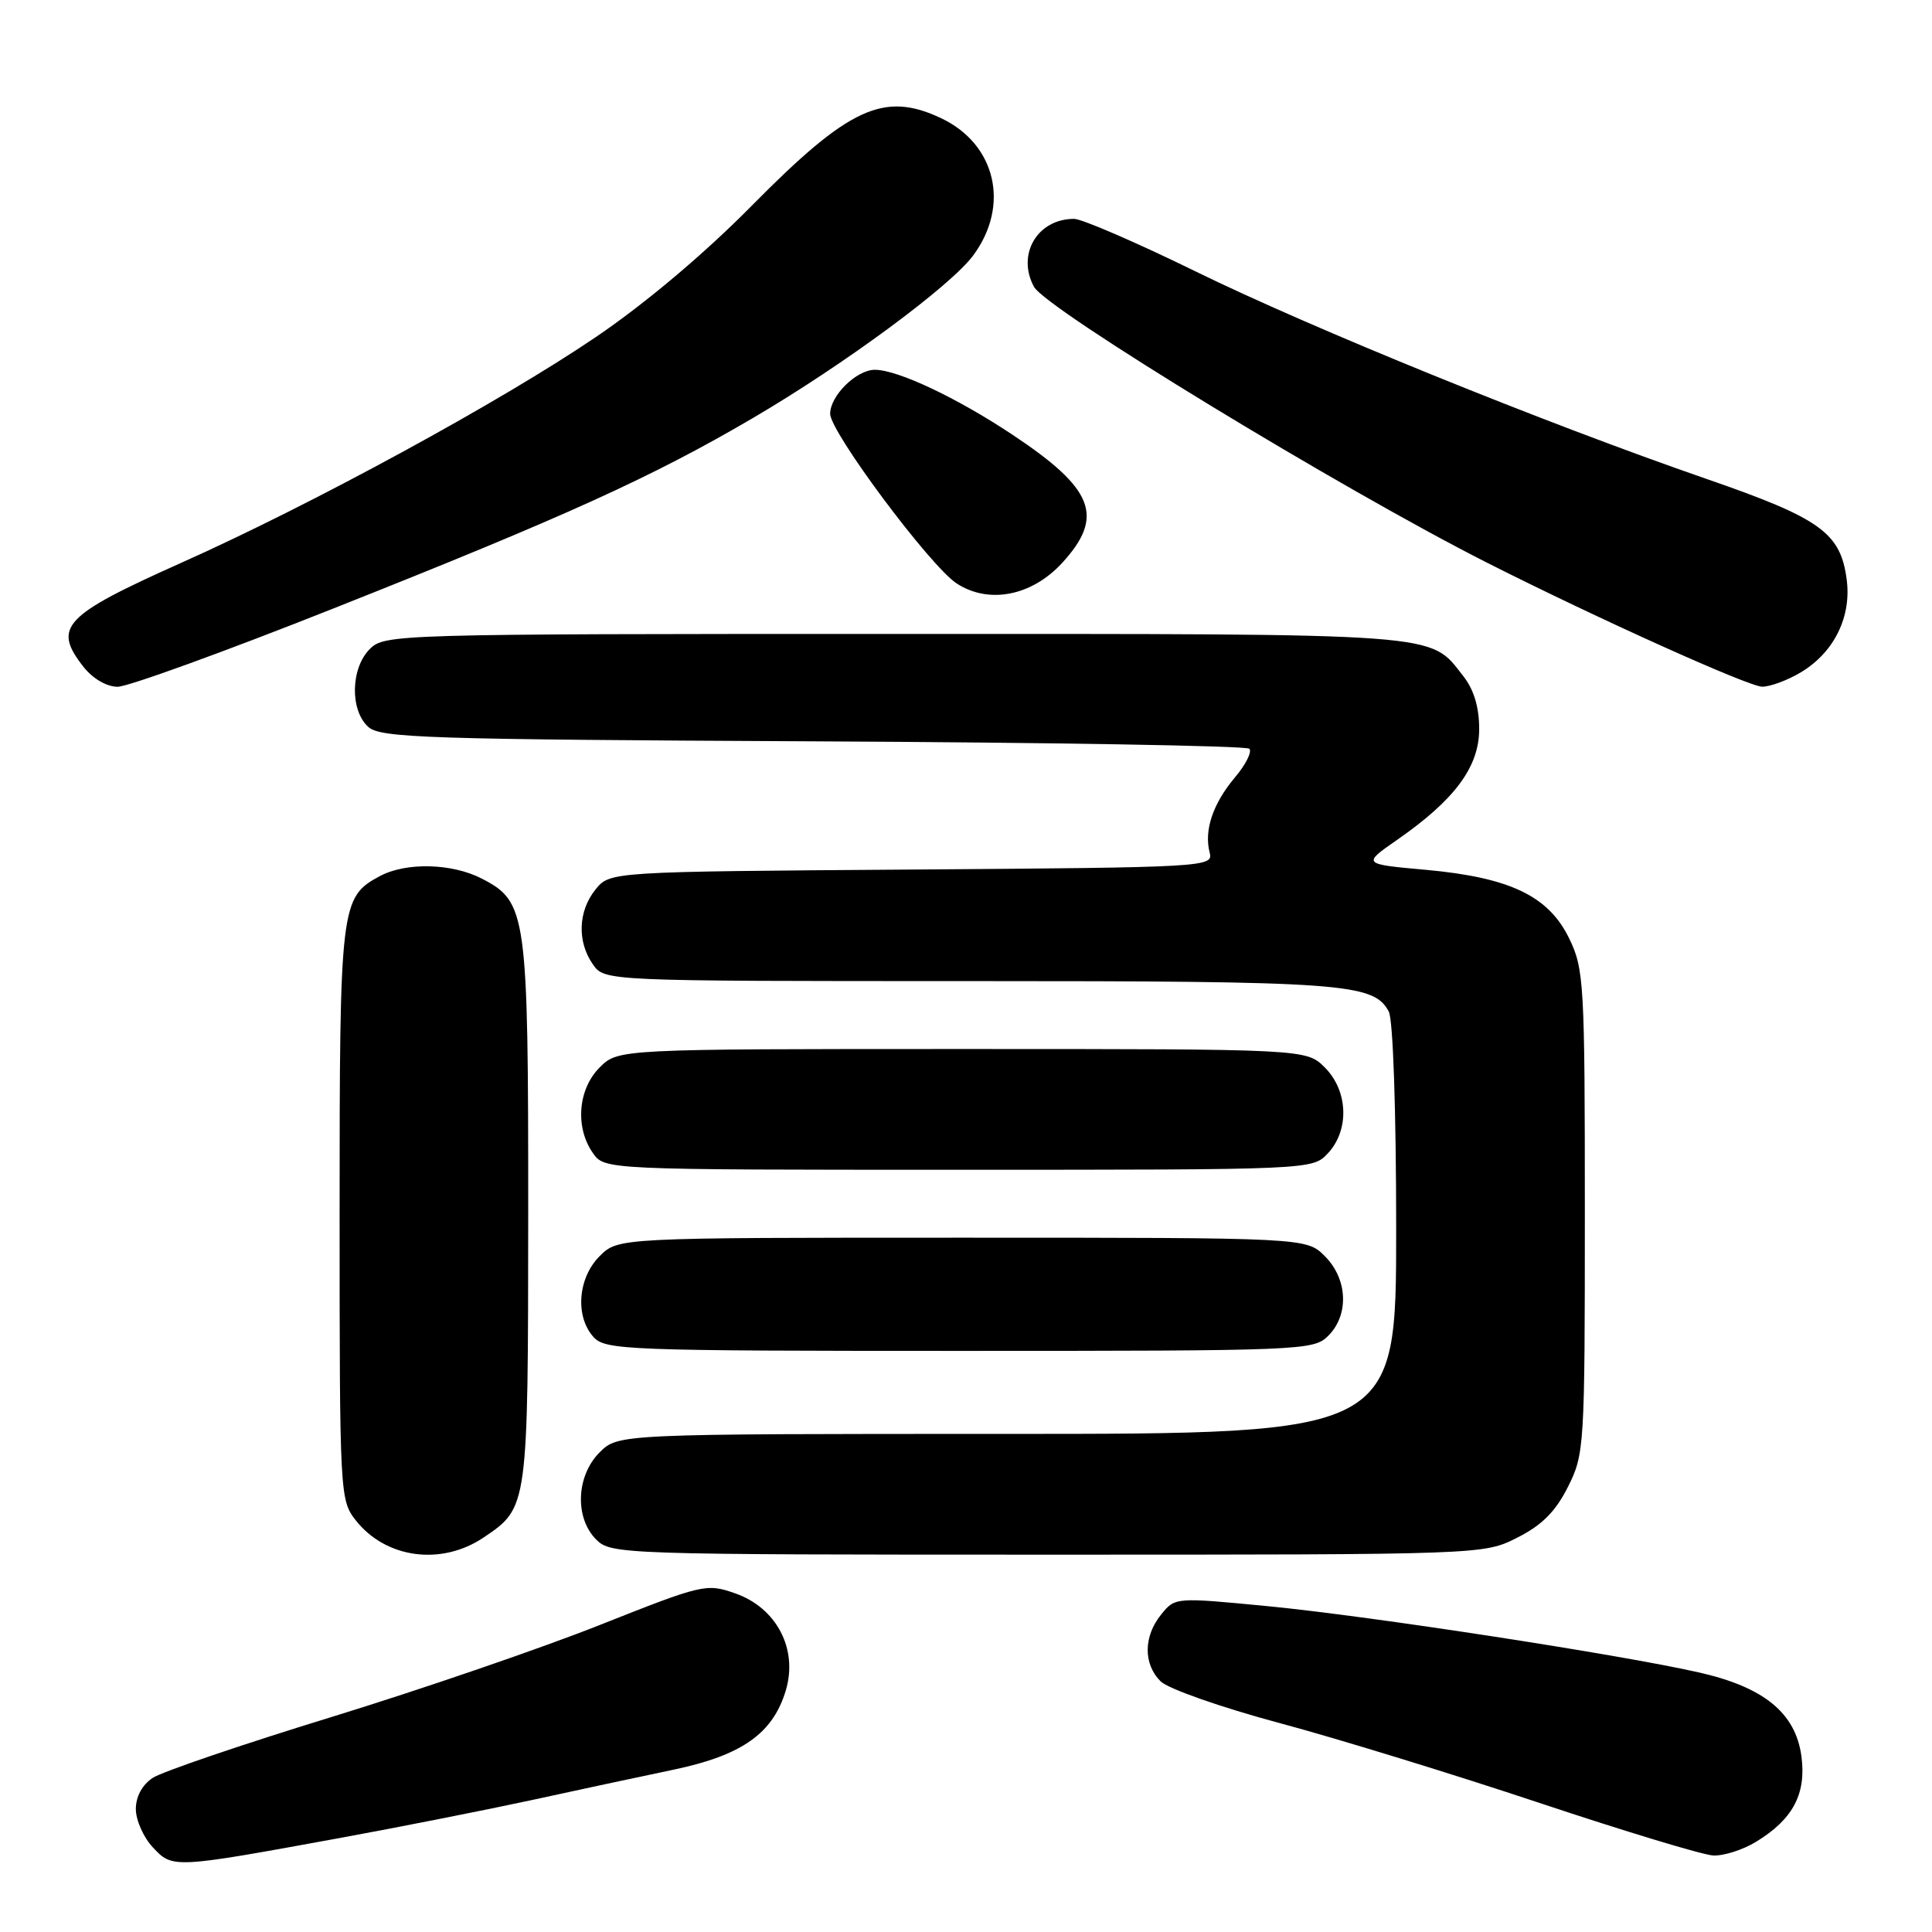 <?xml version="1.0" encoding="UTF-8" standalone="no"?>
<!DOCTYPE svg PUBLIC "-//W3C//DTD SVG 1.1//EN" "http://www.w3.org/Graphics/SVG/1.1/DTD/svg11.dtd" >
<svg xmlns="http://www.w3.org/2000/svg" xmlns:xlink="http://www.w3.org/1999/xlink" version="1.1" viewBox="0 0 256 256">
 <g >
 <path fill="currentColor"
d=" M 45.00 243.55 C 52.98 242.09 64.45 239.82 70.50 238.51 C 76.55 237.19 84.99 235.38 89.26 234.49 C 98.31 232.59 102.41 229.70 104.12 224.00 C 105.76 218.52 102.92 213.06 97.42 211.13 C 93.60 209.79 93.14 209.90 79.50 215.31 C 71.80 218.37 55.83 223.85 44.00 227.49 C 32.17 231.12 21.49 234.76 20.25 235.57 C 18.85 236.49 18.00 238.05 18.00 239.71 C 18.00 241.17 19.01 243.46 20.25 244.78 C 22.87 247.59 22.91 247.59 45.00 243.55 Z  M 232.70 244.04 C 237.57 241.07 239.36 237.71 238.70 232.73 C 237.93 226.98 233.74 223.55 225.09 221.60 C 214.53 219.21 181.58 214.15 168.11 212.84 C 155.72 211.64 155.71 211.64 153.86 213.93 C 151.51 216.83 151.48 220.48 153.78 222.78 C 154.77 223.77 161.78 226.23 169.53 228.31 C 177.22 230.37 192.72 235.14 204.00 238.90 C 215.28 242.66 225.62 245.79 227.00 245.86 C 228.38 245.93 230.94 245.12 232.70 244.04 Z  M 64.09 203.72 C 69.98 199.75 69.97 199.82 69.99 160.72 C 70.00 120.99 69.80 119.50 63.86 116.43 C 59.91 114.38 53.82 114.23 50.35 116.08 C 45.12 118.88 45.00 119.86 45.00 160.82 C 45.00 198.03 45.04 198.78 47.14 201.45 C 51.12 206.51 58.49 207.50 64.09 203.72 Z  M 201.04 203.75 C 204.30 202.11 206.11 200.30 207.75 197.04 C 209.94 192.69 210.00 191.77 210.00 160.60 C 210.00 130.36 209.89 128.40 207.94 124.38 C 205.21 118.73 200.10 116.28 188.97 115.26 C 180.50 114.50 180.50 114.50 185.09 111.31 C 192.76 105.99 196.00 101.62 196.00 96.60 C 196.00 93.72 195.30 91.38 193.91 89.61 C 189.34 83.80 192.05 84.00 118.55 84.00 C 52.33 84.00 50.96 84.04 49.00 86.00 C 46.46 88.54 46.35 94.11 48.80 96.32 C 50.42 97.78 56.56 97.98 107.72 98.23 C 139.13 98.38 165.15 98.82 165.54 99.21 C 165.93 99.60 165.07 101.32 163.62 103.03 C 160.70 106.51 159.52 110.04 160.29 112.98 C 160.78 114.89 159.90 114.94 120.81 115.22 C 80.82 115.50 80.82 115.50 78.91 117.86 C 76.60 120.72 76.45 124.77 78.56 127.78 C 80.11 130.00 80.11 130.00 128.41 130.00 C 178.19 130.00 182.01 130.28 184.02 134.04 C 184.59 135.10 185.00 147.19 185.00 162.93 C 185.00 190.00 185.00 190.00 133.45 190.00 C 81.91 190.00 81.91 190.00 79.45 192.45 C 76.34 195.56 76.13 201.13 79.00 204.00 C 80.95 205.95 82.33 206.00 138.79 206.00 C 196.58 206.00 196.58 206.00 201.04 203.75 Z  M 176.00 177.00 C 178.78 174.22 178.58 169.48 175.55 166.45 C 173.09 164.00 173.09 164.00 127.50 164.00 C 81.91 164.00 81.91 164.00 79.45 166.45 C 76.56 169.35 76.18 174.44 78.65 177.17 C 80.21 178.89 83.04 179.00 127.15 179.00 C 172.67 179.00 174.06 178.94 176.00 177.00 Z  M 175.96 152.81 C 178.83 149.73 178.64 144.55 175.55 141.45 C 173.09 139.00 173.09 139.00 127.50 139.00 C 81.91 139.00 81.91 139.00 79.45 141.45 C 76.58 144.33 76.18 149.39 78.56 152.78 C 80.11 155.00 80.11 155.00 127.02 155.00 C 173.92 155.00 173.92 155.00 175.96 152.81 Z  M 44.27 80.59 C 75.00 68.40 86.44 63.20 99.75 55.40 C 111.85 48.31 125.97 37.89 128.96 33.84 C 133.86 27.22 131.96 19.11 124.72 15.67 C 117.13 12.07 112.49 14.21 99.61 27.26 C 93.33 33.62 85.50 40.22 78.94 44.67 C 66.35 53.22 41.42 66.80 24.05 74.56 C 8.38 81.57 6.93 83.10 11.07 88.37 C 12.30 89.93 14.14 91.00 15.59 91.00 C 16.94 91.00 29.85 86.32 44.27 80.59 Z  M 238.70 89.04 C 243.07 86.38 245.36 81.68 244.69 76.74 C 243.87 70.59 241.21 68.68 226.18 63.48 C 204.64 56.03 173.80 43.50 158.35 35.93 C 150.56 32.12 143.35 29.00 142.32 29.00 C 137.47 29.00 134.69 33.69 137.00 37.99 C 138.57 40.94 177.70 64.77 197.00 74.54 C 211.55 81.90 231.71 90.99 233.50 90.99 C 234.60 90.99 236.94 90.11 238.70 89.04 Z  M 140.75 74.58 C 146.38 68.43 144.97 64.79 134.17 57.61 C 126.75 52.68 118.95 49.00 115.92 49.00 C 113.49 49.00 110.00 52.43 110.00 54.83 C 110.00 57.24 123.24 75.00 126.75 77.30 C 131.01 80.09 136.71 78.98 140.75 74.58 Z "/>
</g>
</svg>